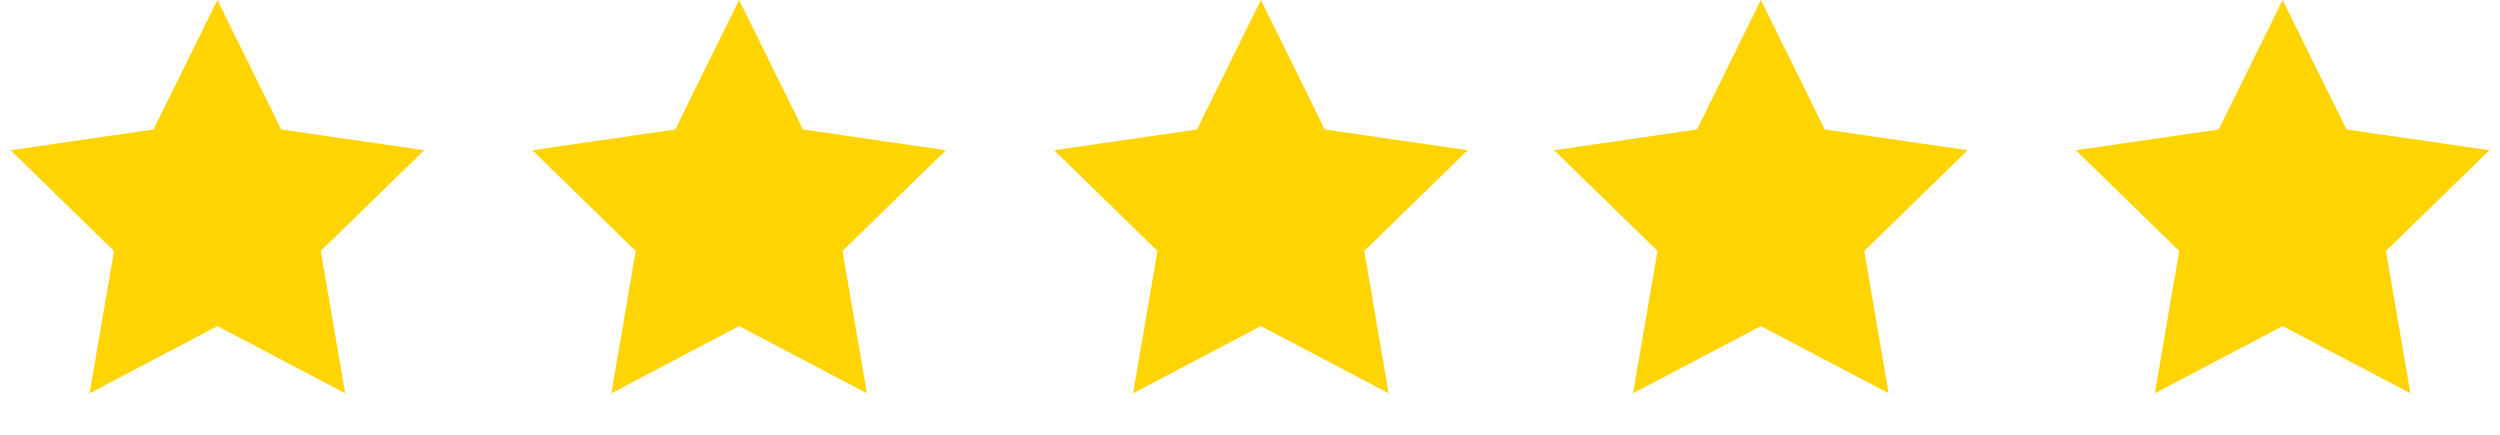 <svg width="115" height="20" viewBox="0 0 115 20" fill="none" xmlns="http://www.w3.org/2000/svg">
<path d="M10 15L4.122 18.09L5.245 11.545L0.489 6.91L7.061 5.955L10 0L12.939 5.955L19.511 6.91L14.755 11.545L15.878 18.09L10 15Z" fill="#FFD400"/>
<path d="M58 15L52.122 18.09L53.245 11.545L48.489 6.91L55.061 5.955L58 0L60.939 5.955L67.511 6.91L62.755 11.545L63.878 18.09L58 15Z" fill="#FFD400"/>
<path d="M34 15L28.122 18.09L29.245 11.545L24.489 6.91L31.061 5.955L34 0L36.939 5.955L43.511 6.91L38.755 11.545L39.878 18.09L34 15Z" fill="#FFD400"/>
<path d="M81 15L75.122 18.09L76.245 11.545L71.489 6.91L78.061 5.955L81 0L83.939 5.955L90.511 6.91L85.755 11.545L86.878 18.09L81 15Z" fill="#FFD400"/>
<path d="M105 15L99.122 18.09L100.245 11.545L95.489 6.91L102.061 5.955L105 0L107.939 5.955L114.511 6.91L109.755 11.545L110.878 18.09L105 15Z" fill="#FFD400"/>
</svg>
